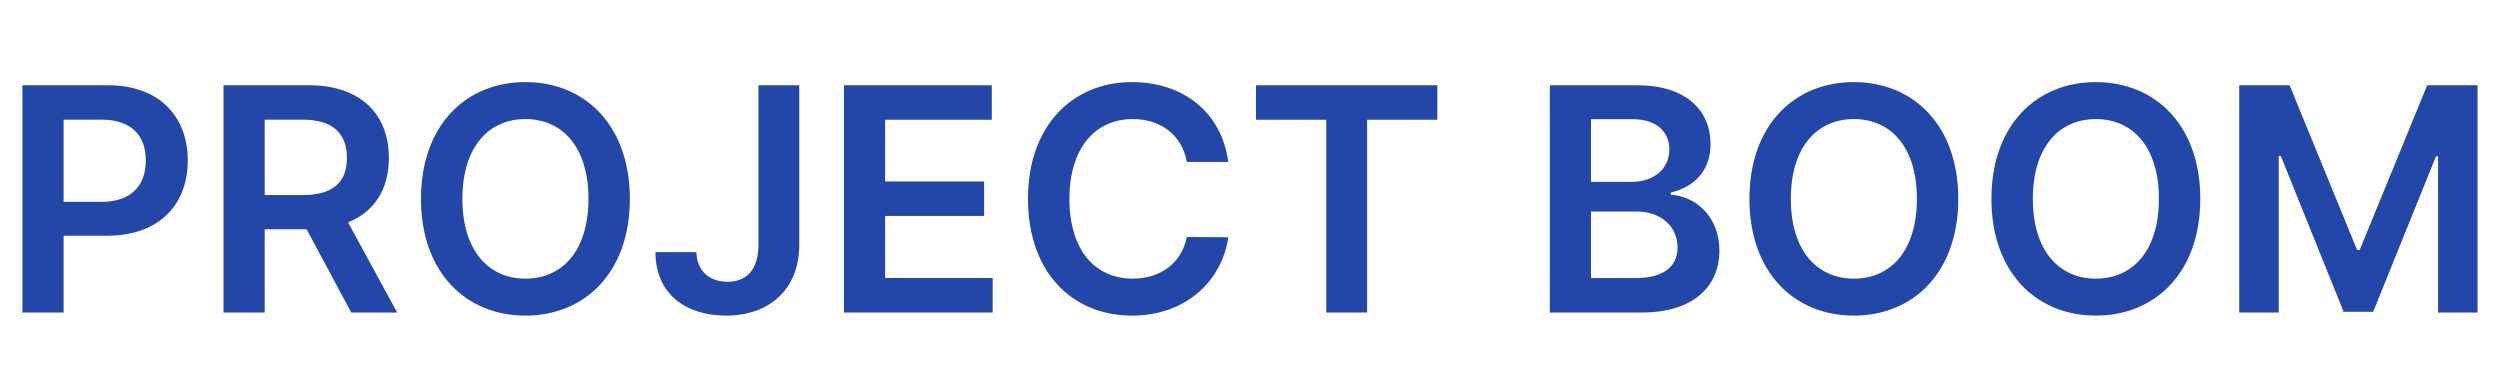 <svg width="96" height="15" viewBox="0 0 96 15" fill="none" xmlns="http://www.w3.org/2000/svg">
<path d="M0.861 12H2.442V9.051H4.112C6.128 9.051 7.21 7.841 7.21 6.162C7.21 4.496 6.141 3.273 4.134 3.273H0.861V12ZM2.442 7.751V4.594H3.891C5.075 4.594 5.599 5.233 5.599 6.162C5.599 7.091 5.075 7.751 3.899 7.751H2.442ZM8.583 12H10.164V8.804H11.775L13.488 12H15.252L13.365 8.54C14.392 8.126 14.933 7.249 14.933 6.064C14.933 4.398 13.859 3.273 11.856 3.273H8.583V12ZM10.164 7.491V4.594H11.613C12.794 4.594 13.322 5.135 13.322 6.064C13.322 6.993 12.794 7.491 11.622 7.491H10.164ZM24.186 7.636C24.186 4.815 22.465 3.153 20.177 3.153C17.884 3.153 16.166 4.815 16.166 7.636C16.166 10.453 17.884 12.119 20.177 12.119C22.465 12.119 24.186 10.457 24.186 7.636ZM22.597 7.636C22.597 9.622 21.6 10.7 20.177 10.7C18.758 10.7 17.756 9.622 17.756 7.636C17.756 5.651 18.758 4.572 20.177 4.572C21.6 4.572 22.597 5.651 22.597 7.636ZM29.124 3.273V9.409C29.12 10.329 28.694 10.82 27.935 10.82C27.228 10.82 26.755 10.389 26.742 9.682H25.17C25.17 11.293 26.346 12.119 27.876 12.119C29.559 12.119 30.688 11.097 30.692 9.409V3.273H29.124ZM32.408 12H38.118V10.675H33.989V8.293H37.79V6.967H33.989V4.598H38.084V3.273H32.408V12ZM47.167 6.217C46.898 4.278 45.407 3.153 43.472 3.153C41.193 3.153 39.475 4.815 39.475 7.636C39.475 10.453 41.171 12.119 43.472 12.119C45.548 12.119 46.924 10.777 47.167 9.111L45.573 9.102C45.373 10.125 44.538 10.7 43.494 10.7C42.079 10.7 41.065 9.639 41.065 7.636C41.065 5.668 42.07 4.572 43.498 4.572C44.559 4.572 45.39 5.173 45.573 6.217H47.167ZM48.231 4.598H50.929V12H52.497V4.598H55.194V3.273H48.231V4.598ZM59.513 12H63.046C65.044 12 66.025 10.982 66.025 9.622C66.025 8.301 65.087 7.526 64.158 7.479V7.393C65.01 7.193 65.684 6.597 65.684 5.536C65.684 4.236 64.746 3.273 62.854 3.273H59.513V12ZM61.094 10.679V8.122H62.837C63.813 8.122 64.418 8.719 64.418 9.499C64.418 10.193 63.941 10.679 62.794 10.679H61.094ZM61.094 6.984V4.577H62.692C63.621 4.577 64.103 5.067 64.103 5.74C64.103 6.507 63.48 6.984 62.658 6.984H61.094ZM75.198 7.636C75.198 4.815 73.477 3.153 71.188 3.153C68.896 3.153 67.178 4.815 67.178 7.636C67.178 10.453 68.896 12.119 71.188 12.119C73.477 12.119 75.198 10.457 75.198 7.636ZM73.609 7.636C73.609 9.622 72.612 10.7 71.188 10.7C69.769 10.7 68.768 9.622 68.768 7.636C68.768 5.651 69.769 4.572 71.188 4.572C72.612 4.572 73.609 5.651 73.609 7.636ZM84.491 7.636C84.491 4.815 82.769 3.153 80.481 3.153C78.189 3.153 76.471 4.815 76.471 7.636C76.471 10.453 78.189 12.119 80.481 12.119C82.769 12.119 84.491 10.457 84.491 7.636ZM82.902 7.636C82.902 9.622 81.904 10.7 80.481 10.7C79.062 10.7 78.061 9.622 78.061 7.636C78.061 5.651 79.062 4.572 80.481 4.572C81.904 4.572 82.902 5.651 82.902 7.636ZM85.986 3.273V12H87.503V5.991H87.584L89.996 11.974H91.129L93.541 6.004H93.622V12H95.139V3.273H93.204L90.614 9.597H90.511L87.921 3.273H85.986Z" fill="#2347A9"/>
</svg>
